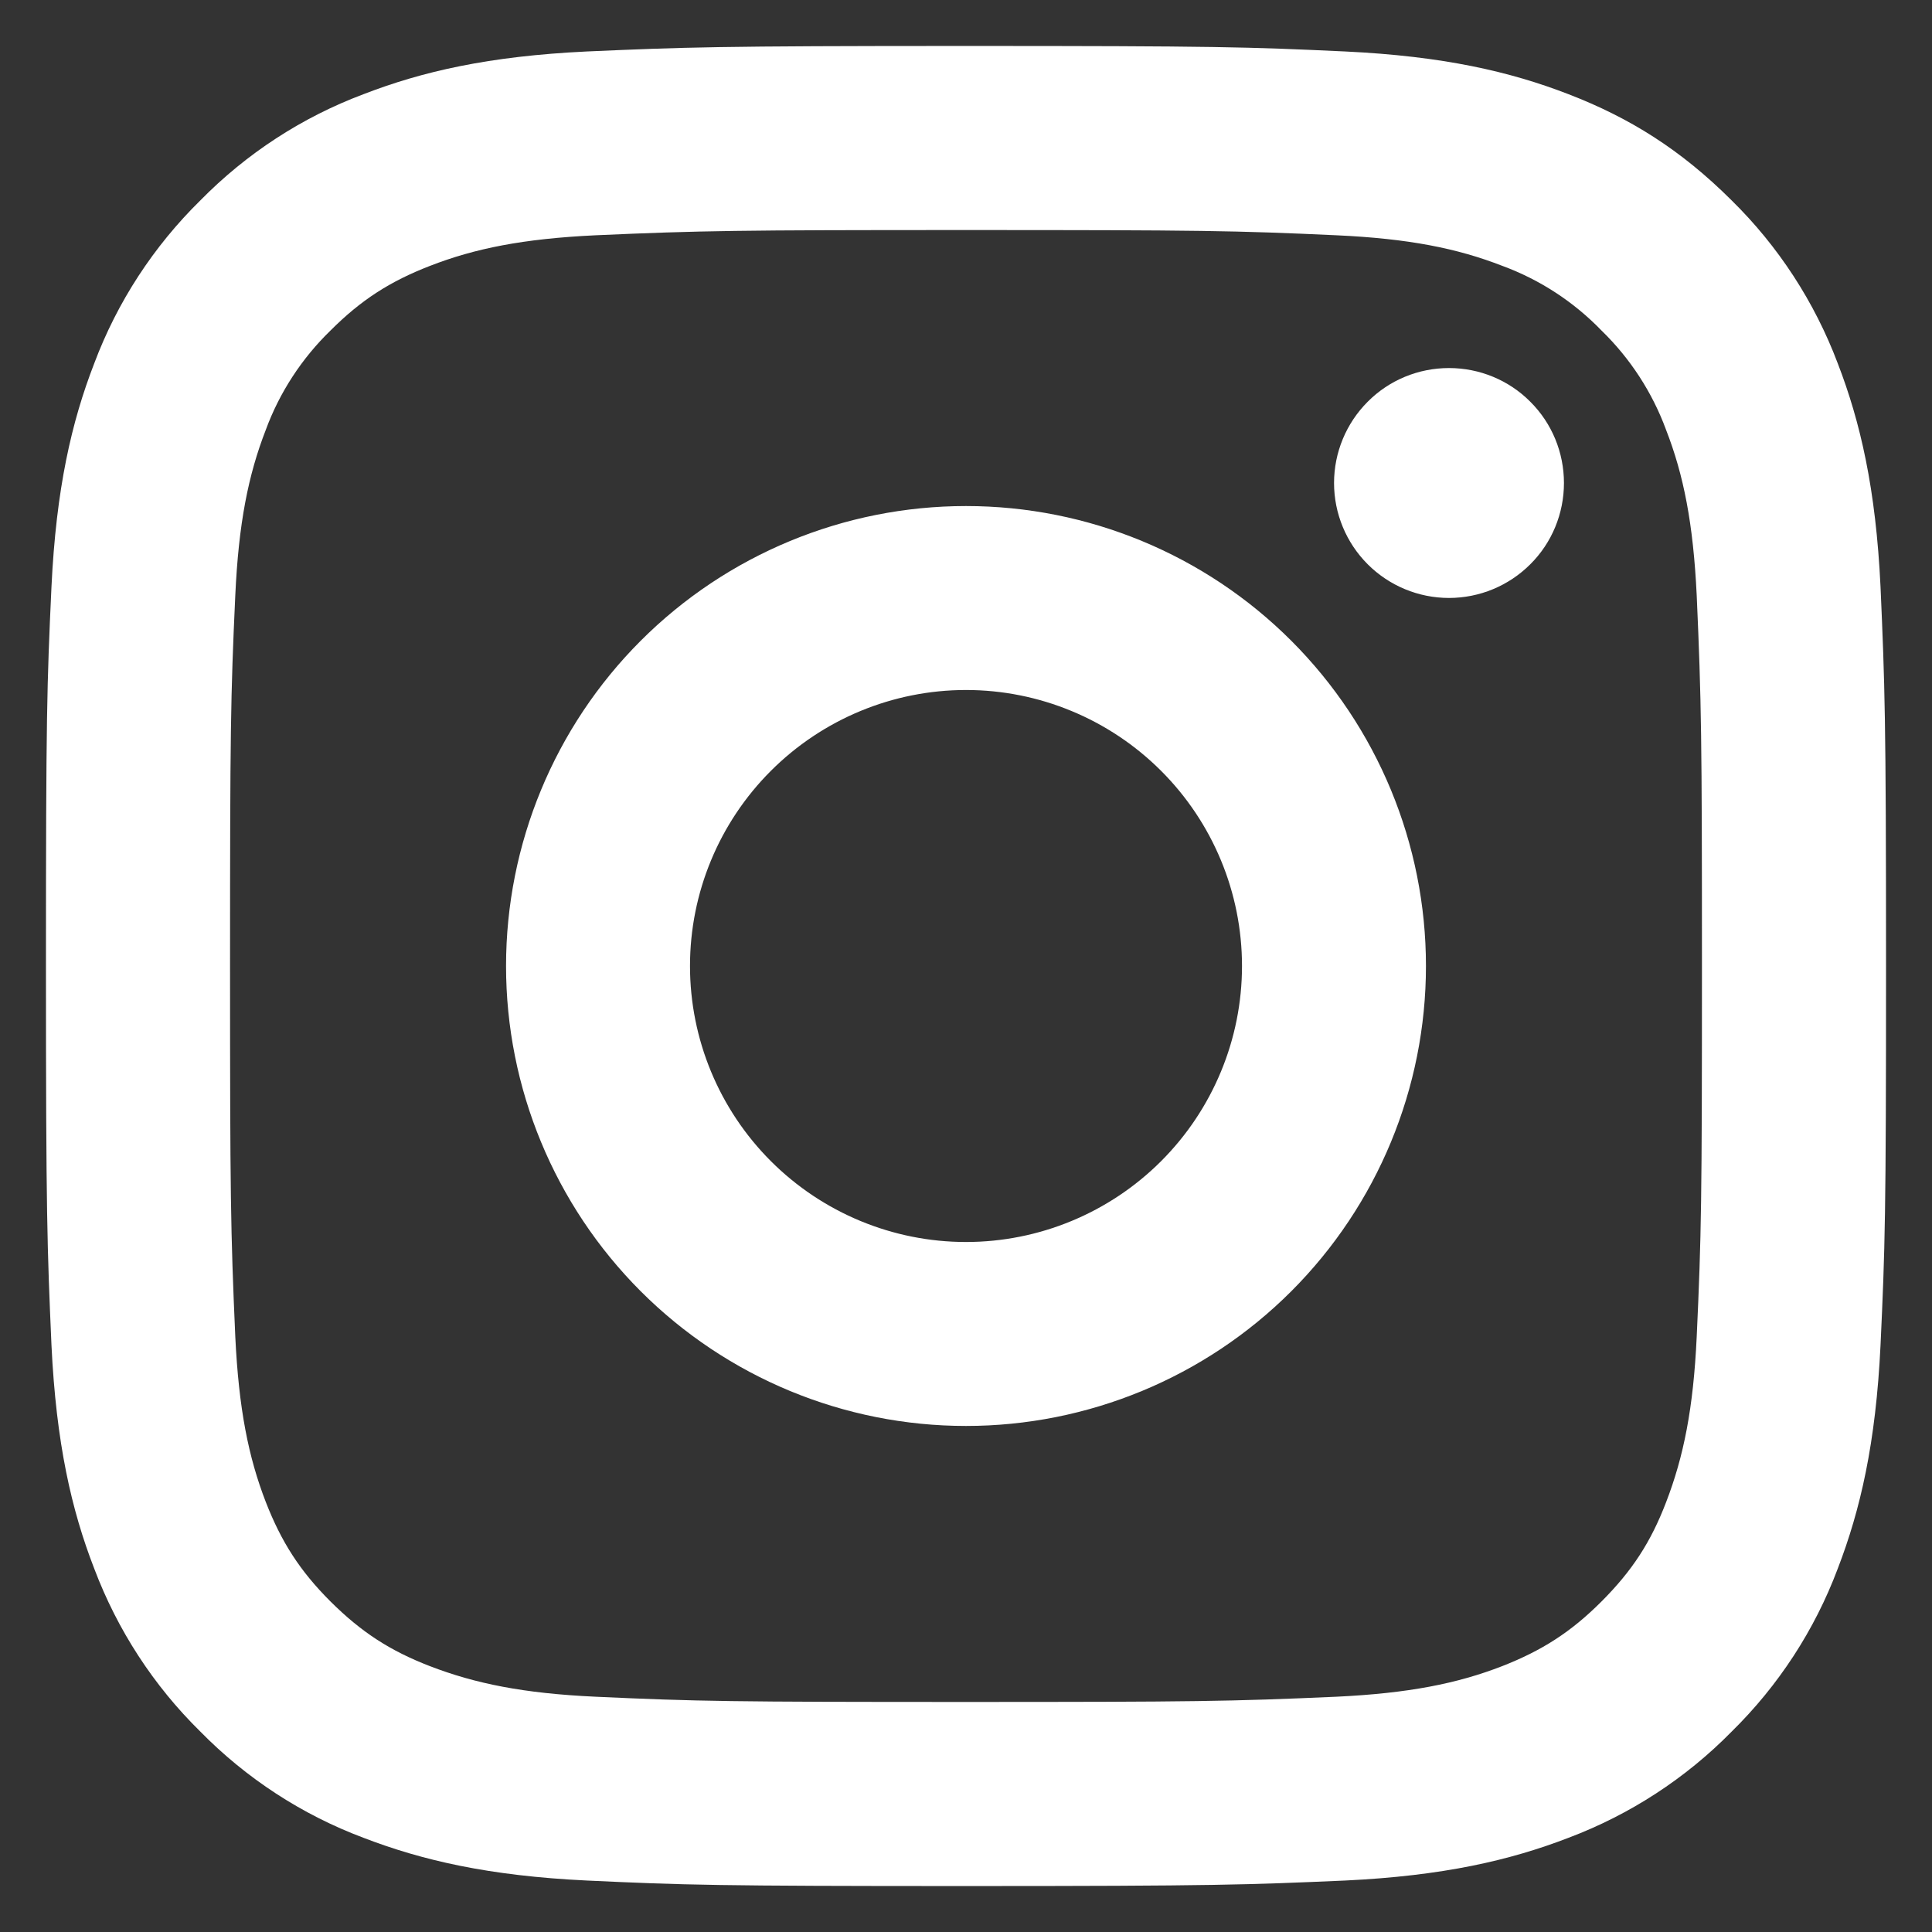 <svg width="14" height="14" viewBox="0 0 14 14" fill="none" xmlns="http://www.w3.org/2000/svg">
<rect x="0" y="0" width="14" height="14" fill="#333333" stroke="none"/>
<path d="M7 5C6.47 5 5.961 5.211 5.586 5.586C5.211 5.961 5 6.469 5 7C5 7.53 5.211 8.039 5.586 8.414C5.961 8.789 6.47 9 7 9C7.53 9 8.039 8.789 8.414 8.414C8.789 8.039 9 7.53 9 7C9 6.469 8.789 5.961 8.414 5.586C8.039 5.211 7.53 5 7 5ZM7 3.667C7.884 3.667 8.732 4.018 9.357 4.643C9.982 5.268 10.333 6.116 10.333 7C10.333 7.884 9.982 8.732 9.357 9.357C8.732 9.982 7.884 10.333 7 10.333C6.116 10.333 5.268 9.982 4.643 9.357C4.018 8.732 3.667 7.884 3.667 7C3.667 6.116 4.018 5.268 4.643 4.643C5.268 4.018 6.116 3.667 7 3.667ZM11.333 3.5C11.333 3.721 11.246 3.933 11.089 4.089C10.933 4.245 10.721 4.333 10.5 4.333C10.279 4.333 10.067 4.245 9.911 4.089C9.755 3.933 9.667 3.721 9.667 3.5C9.667 3.279 9.755 3.067 9.911 2.911C10.067 2.754 10.279 2.667 10.5 2.667C10.721 2.667 10.933 2.754 11.089 2.911C11.246 3.067 11.333 3.279 11.333 3.5ZM7 1.667C5.351 1.667 5.081 1.671 4.314 1.705C3.791 1.73 3.441 1.8 3.115 1.927C2.826 2.039 2.617 2.173 2.395 2.395C2.187 2.597 2.026 2.843 1.926 3.115C1.799 3.442 1.729 3.792 1.705 4.314C1.671 5.05 1.667 5.307 1.667 7C1.667 8.649 1.671 8.919 1.705 9.686C1.73 10.208 1.8 10.559 1.926 10.884C2.039 11.174 2.173 11.383 2.394 11.604C2.619 11.828 2.827 11.962 3.114 12.073C3.443 12.2 3.794 12.271 4.314 12.295C5.05 12.329 5.307 12.333 7 12.333C8.649 12.333 8.919 12.329 9.686 12.295C10.207 12.27 10.559 12.2 10.884 12.074C11.173 11.961 11.383 11.827 11.604 11.606C11.829 11.381 11.963 11.173 12.073 10.886C12.2 10.557 12.271 10.206 12.295 9.686C12.329 8.95 12.333 8.693 12.333 7C12.333 5.351 12.329 5.081 12.295 4.314C12.27 3.793 12.2 3.441 12.073 3.115C11.973 2.843 11.813 2.597 11.605 2.395C11.403 2.186 11.157 2.026 10.885 1.926C10.558 1.799 10.207 1.729 9.686 1.705C8.95 1.671 8.693 1.667 7 1.667ZM7 0.333C8.811 0.333 9.037 0.34 9.748 0.373C10.458 0.407 10.941 0.518 11.367 0.683C11.807 0.853 12.177 1.082 12.548 1.452C12.887 1.785 13.149 2.188 13.317 2.633C13.481 3.058 13.593 3.542 13.627 4.252C13.658 4.963 13.667 5.189 13.667 7C13.667 8.811 13.66 9.037 13.627 9.748C13.593 10.458 13.481 10.941 13.317 11.367C13.15 11.812 12.887 12.215 12.548 12.548C12.215 12.887 11.812 13.149 11.367 13.317C10.942 13.481 10.458 13.593 9.748 13.627C9.037 13.658 8.811 13.667 7 13.667C5.189 13.667 4.963 13.66 4.252 13.627C3.542 13.593 3.059 13.481 2.633 13.317C2.188 13.15 1.785 12.887 1.452 12.548C1.113 12.215 0.851 11.812 0.683 11.367C0.518 10.942 0.407 10.458 0.373 9.748C0.342 9.037 0.333 8.811 0.333 7C0.333 5.189 0.34 4.963 0.373 4.252C0.407 3.541 0.518 3.059 0.683 2.633C0.85 2.188 1.113 1.785 1.452 1.452C1.785 1.113 2.188 0.85 2.633 0.683C3.059 0.518 3.541 0.407 4.252 0.373C4.963 0.342 5.189 0.333 7 0.333Z" fill="white"/>
</svg>
